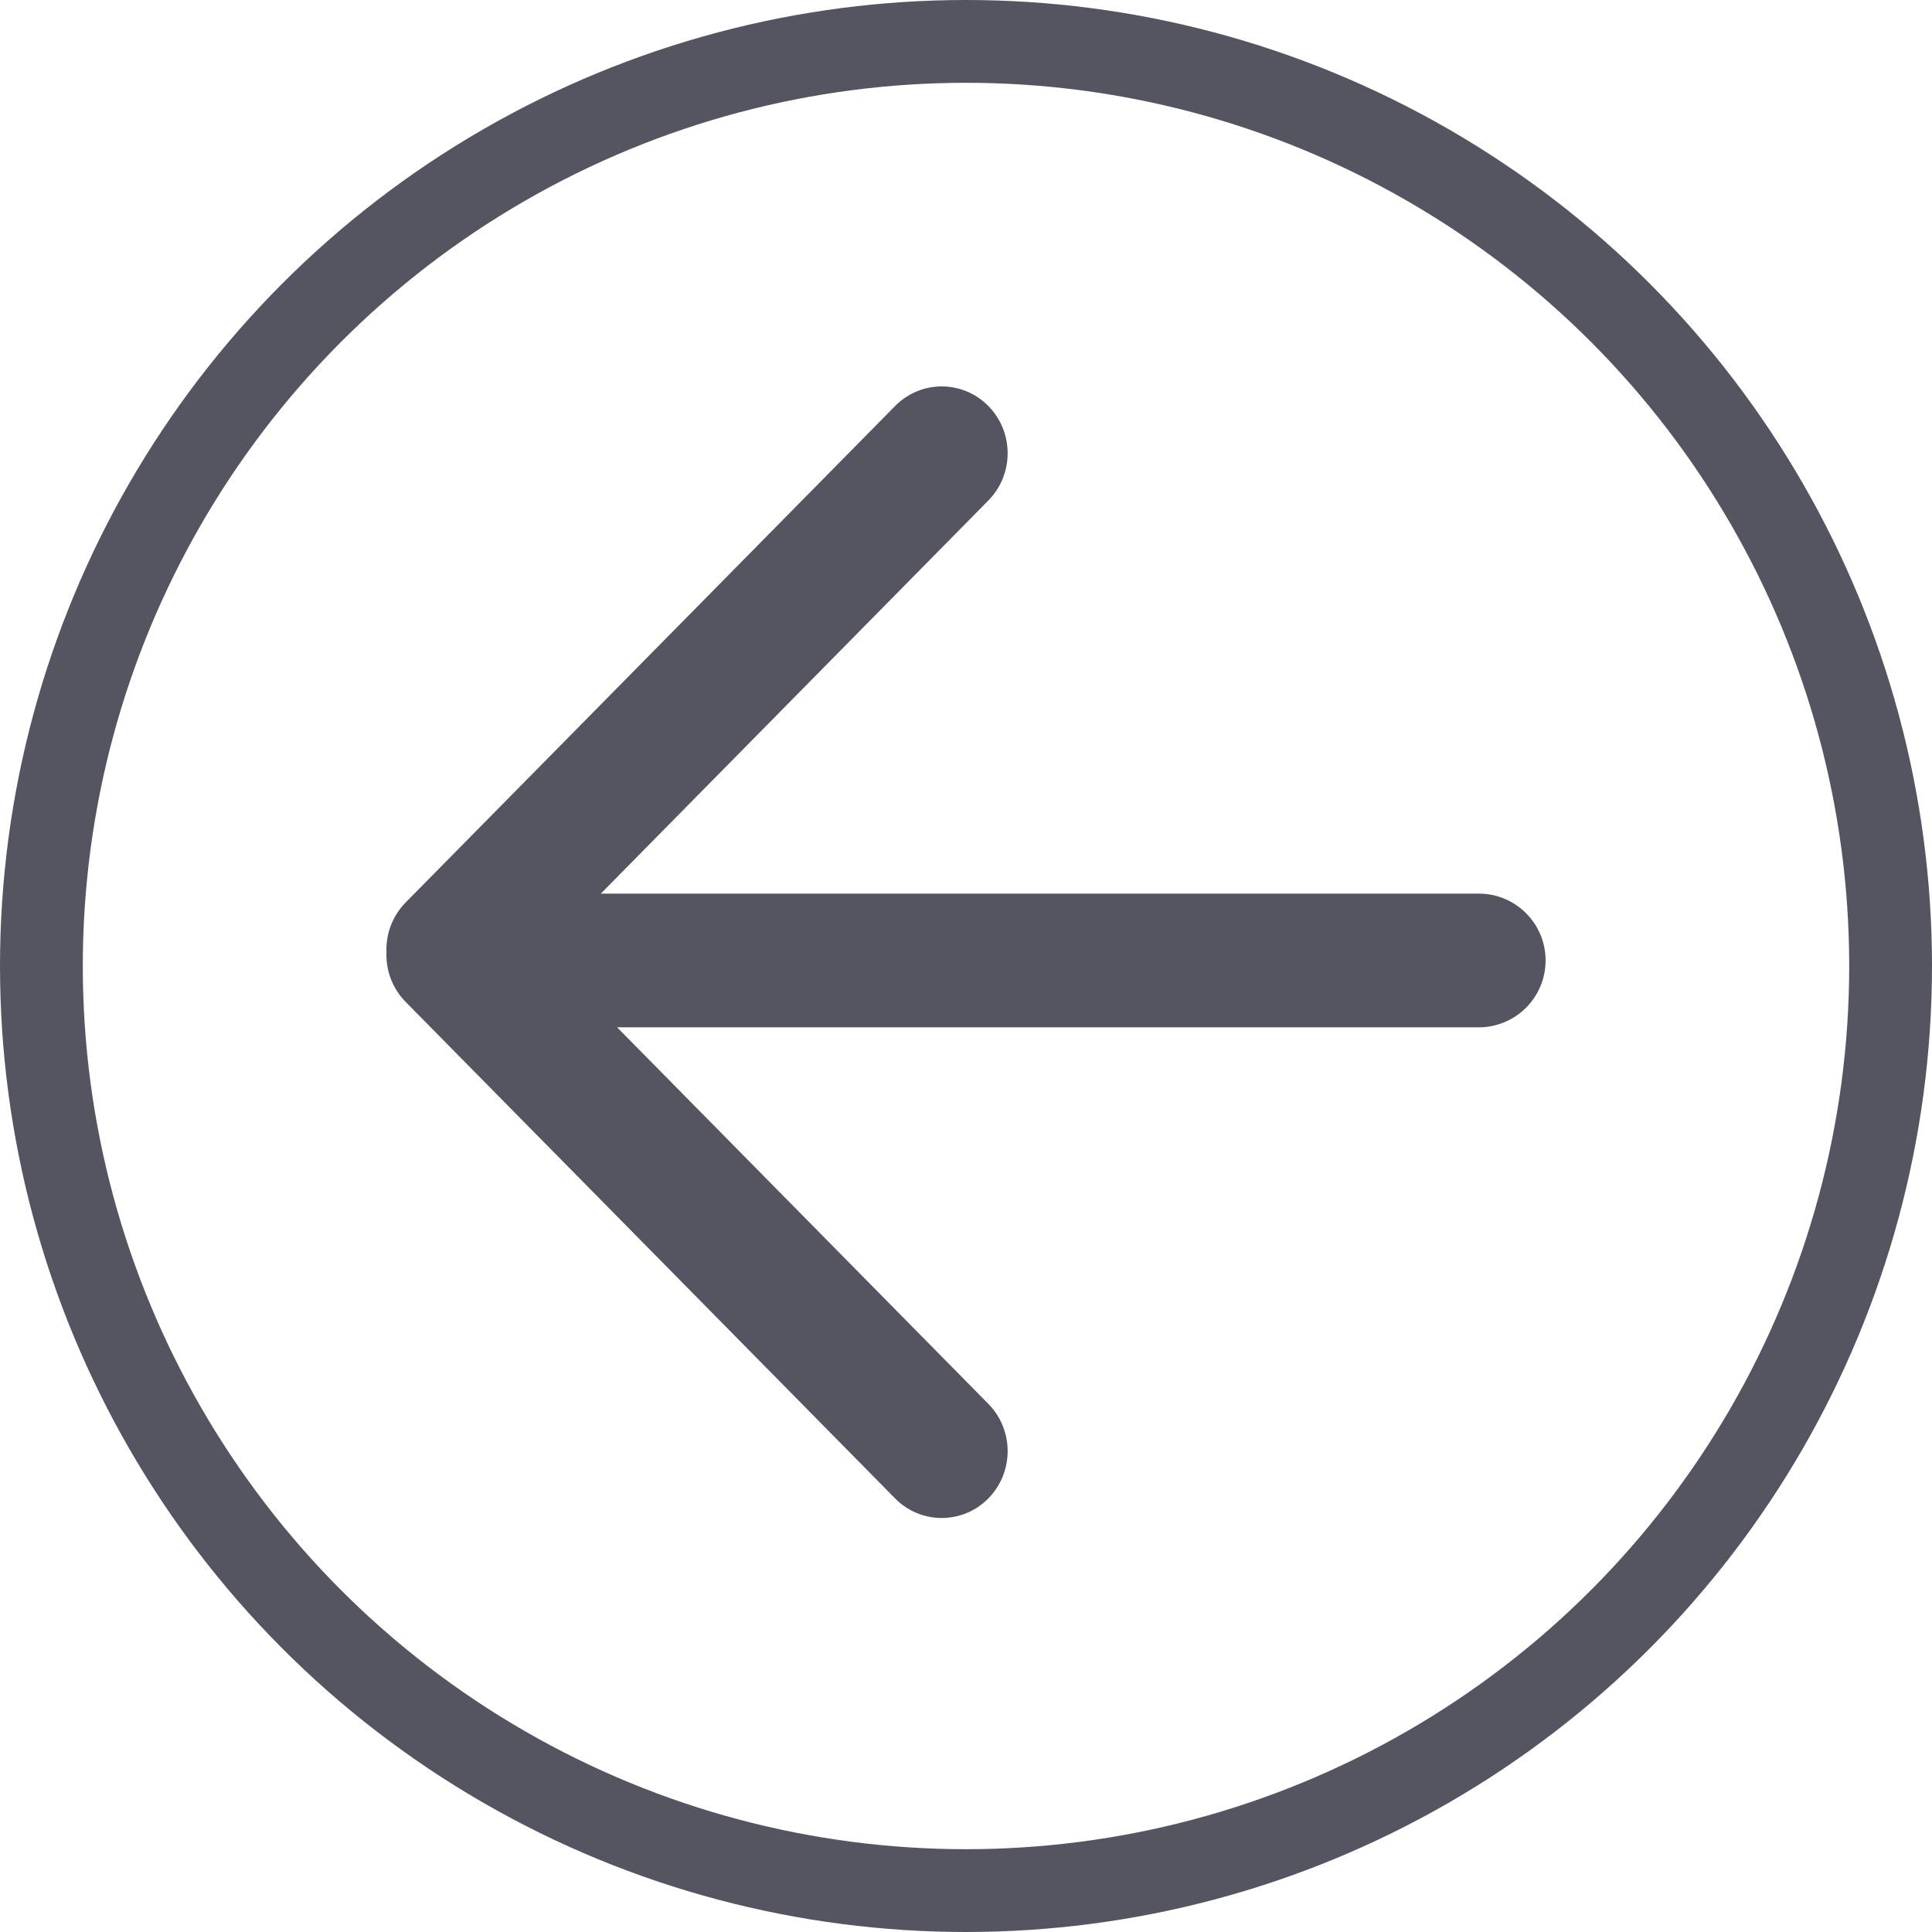 <svg width="70" height="70" viewBox="0 0 70 70" fill="none" xmlns="http://www.w3.org/2000/svg">
<circle cx="35" cy="35" r="33.5" stroke="#555561" stroke-width="3"/>
<path fill-rule="evenodd" clip-rule="evenodd" d="M21.769 32.377H53.578C54.915 32.377 56 33.461 56 34.799C56 36.137 54.915 37.222 53.578 37.222H22.359L35.809 50.864C36.742 51.81 36.742 53.344 35.809 54.291C34.877 55.236 33.364 55.236 32.432 54.291L14.7 36.304C14.21 35.808 13.977 35.15 14.002 34.499C13.978 33.849 14.21 33.192 14.7 32.696L32.432 14.71C33.364 13.764 34.877 13.764 35.809 14.71C36.742 15.656 36.742 17.189 35.809 18.135L21.769 32.377Z" fill="#555561"/>
</svg>
